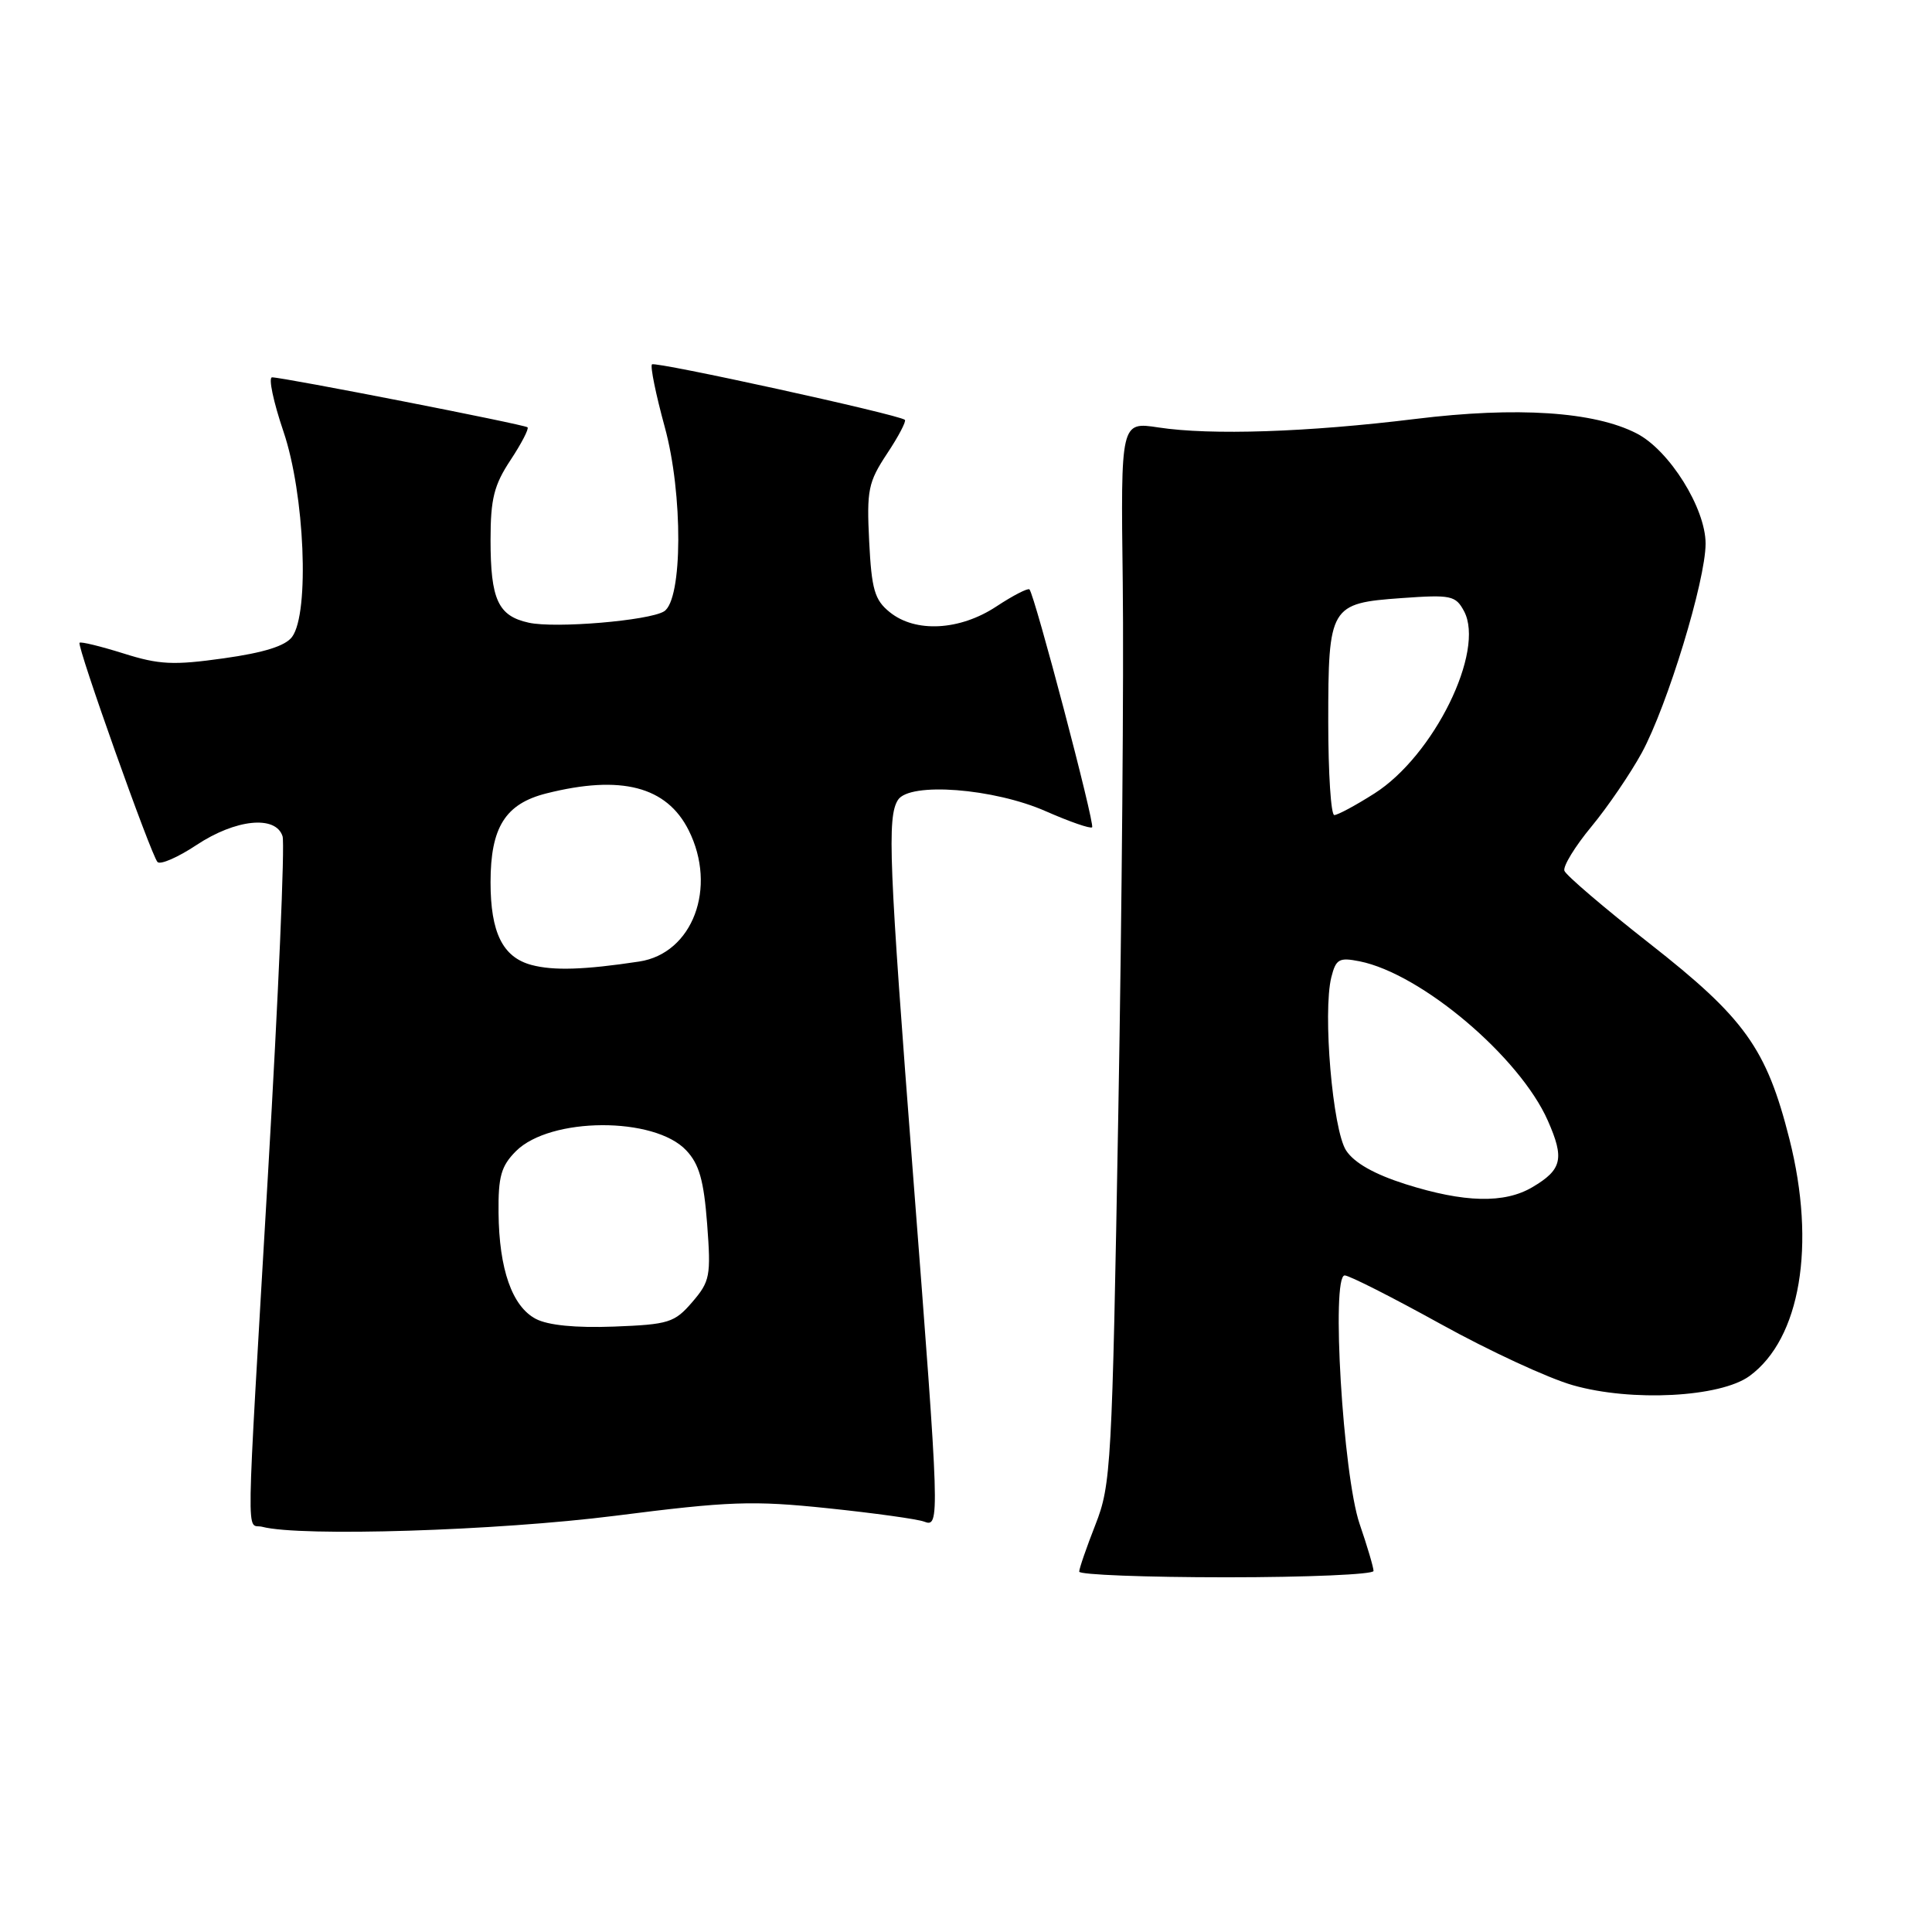 <?xml version="1.0" encoding="UTF-8" standalone="no"?>
<!DOCTYPE svg PUBLIC "-//W3C//DTD SVG 1.1//EN" "http://www.w3.org/Graphics/SVG/1.1/DTD/svg11.dtd" >
<svg xmlns="http://www.w3.org/2000/svg" xmlns:xlink="http://www.w3.org/1999/xlink" version="1.1" viewBox="0 0 256 256">
 <g >
 <path fill="currentColor"
d=" M 182.00 208.16 C 182.00 207.69 181.17 204.88 180.15 201.91 C 177.95 195.44 176.36 169.00 178.18 169.00 C 178.78 169.00 184.49 171.90 190.88 175.43 C 197.27 178.97 205.16 182.63 208.42 183.55 C 216.19 185.77 227.95 185.15 231.82 182.33 C 238.56 177.40 240.66 164.99 237.11 150.94 C 234.07 138.91 231.20 134.91 218.54 124.99 C 212.55 120.29 207.49 115.97 207.29 115.38 C 207.09 114.78 208.70 112.15 210.87 109.53 C 213.04 106.91 216.04 102.50 217.55 99.74 C 220.94 93.49 226.00 76.93 226.00 72.03 C 226.00 67.35 221.21 59.67 216.88 57.44 C 211.26 54.53 200.98 53.86 187.57 55.51 C 173.26 57.27 160.45 57.70 153.50 56.64 C 148.50 55.88 148.50 55.88 148.77 77.19 C 148.92 88.91 148.66 120.55 148.18 147.50 C 147.36 194.23 147.22 196.75 145.16 202.00 C 143.97 205.03 143.00 207.84 143.00 208.25 C 143.00 208.66 151.78 209.00 162.50 209.00 C 173.22 209.00 182.00 208.62 182.00 208.16 Z  M 81.50 200.85 C 96.65 198.92 99.72 198.81 109.69 199.85 C 115.84 200.49 121.58 201.29 122.44 201.62 C 124.56 202.43 124.53 201.62 121.01 156.00 C 117.78 114.23 117.54 108.28 118.98 106.00 C 120.51 103.59 131.70 104.45 138.61 107.51 C 141.75 108.89 144.49 109.84 144.71 109.62 C 145.11 109.22 137.11 78.87 136.41 78.10 C 136.21 77.89 134.24 78.90 132.04 80.35 C 127.19 83.56 121.30 83.88 117.89 81.11 C 115.89 79.50 115.49 78.11 115.17 71.74 C 114.83 64.93 115.04 63.90 117.54 60.11 C 119.06 57.83 120.11 55.81 119.90 55.63 C 119.05 54.92 86.81 47.86 86.39 48.28 C 86.14 48.53 86.90 52.26 88.08 56.57 C 90.52 65.45 90.46 79.48 87.99 81.01 C 85.99 82.24 73.58 83.29 70.06 82.51 C 66.00 81.62 65.00 79.46 65.00 71.54 C 65.00 66.09 65.46 64.27 67.65 60.96 C 69.10 58.76 70.11 56.81 69.90 56.62 C 69.46 56.24 37.54 50.00 36.05 50.00 C 35.54 50.00 36.22 53.23 37.56 57.18 C 40.37 65.44 41.04 81.20 38.71 84.38 C 37.83 85.59 34.99 86.48 29.65 87.23 C 22.97 88.17 21.09 88.08 16.35 86.58 C 13.31 85.63 10.70 84.99 10.54 85.17 C 10.17 85.61 20.01 113.30 20.87 114.22 C 21.24 114.62 23.56 113.61 26.02 111.98 C 31.22 108.53 36.54 107.99 37.44 110.81 C 37.76 111.81 36.89 131.95 35.51 155.56 C 32.53 206.68 32.61 201.75 34.75 202.31 C 39.87 203.65 65.87 202.83 81.50 200.85 Z  M 186.25 156.91 C 182.10 155.59 179.45 154.09 178.37 152.45 C 176.58 149.71 175.25 134.13 176.41 129.48 C 177.02 127.07 177.44 126.84 180.16 127.38 C 188.33 129.02 201.36 140.04 205.09 148.48 C 207.32 153.52 206.99 154.98 203.06 157.30 C 199.35 159.50 194.03 159.37 186.25 156.91 Z  M 176.00 95.69 C 176.00 80.30 176.22 79.93 185.72 79.25 C 192.28 78.78 192.88 78.91 193.99 80.98 C 196.82 86.26 189.99 100.15 182.10 105.15 C 179.63 106.72 177.25 108.00 176.80 108.00 C 176.36 108.00 176.00 102.46 176.00 95.69 Z  M 71.00 174.76 C 67.86 173.11 66.13 168.18 66.06 160.70 C 66.01 155.89 66.40 154.51 68.37 152.53 C 72.91 148.00 86.71 147.93 90.93 152.43 C 92.65 154.25 93.26 156.42 93.70 162.18 C 94.22 169.08 94.08 169.79 91.73 172.53 C 89.38 175.26 88.62 175.50 81.35 175.78 C 76.26 175.97 72.62 175.61 71.00 174.76 Z  M 70.42 127.86 C 66.61 126.84 65.00 123.57 65.00 116.90 C 65.00 109.62 66.96 106.50 72.40 105.13 C 82.29 102.64 88.33 104.20 91.25 110.01 C 95.07 117.63 91.78 126.34 84.69 127.41 C 77.43 128.51 73.33 128.64 70.42 127.86 Z "/>
</g>
</svg>